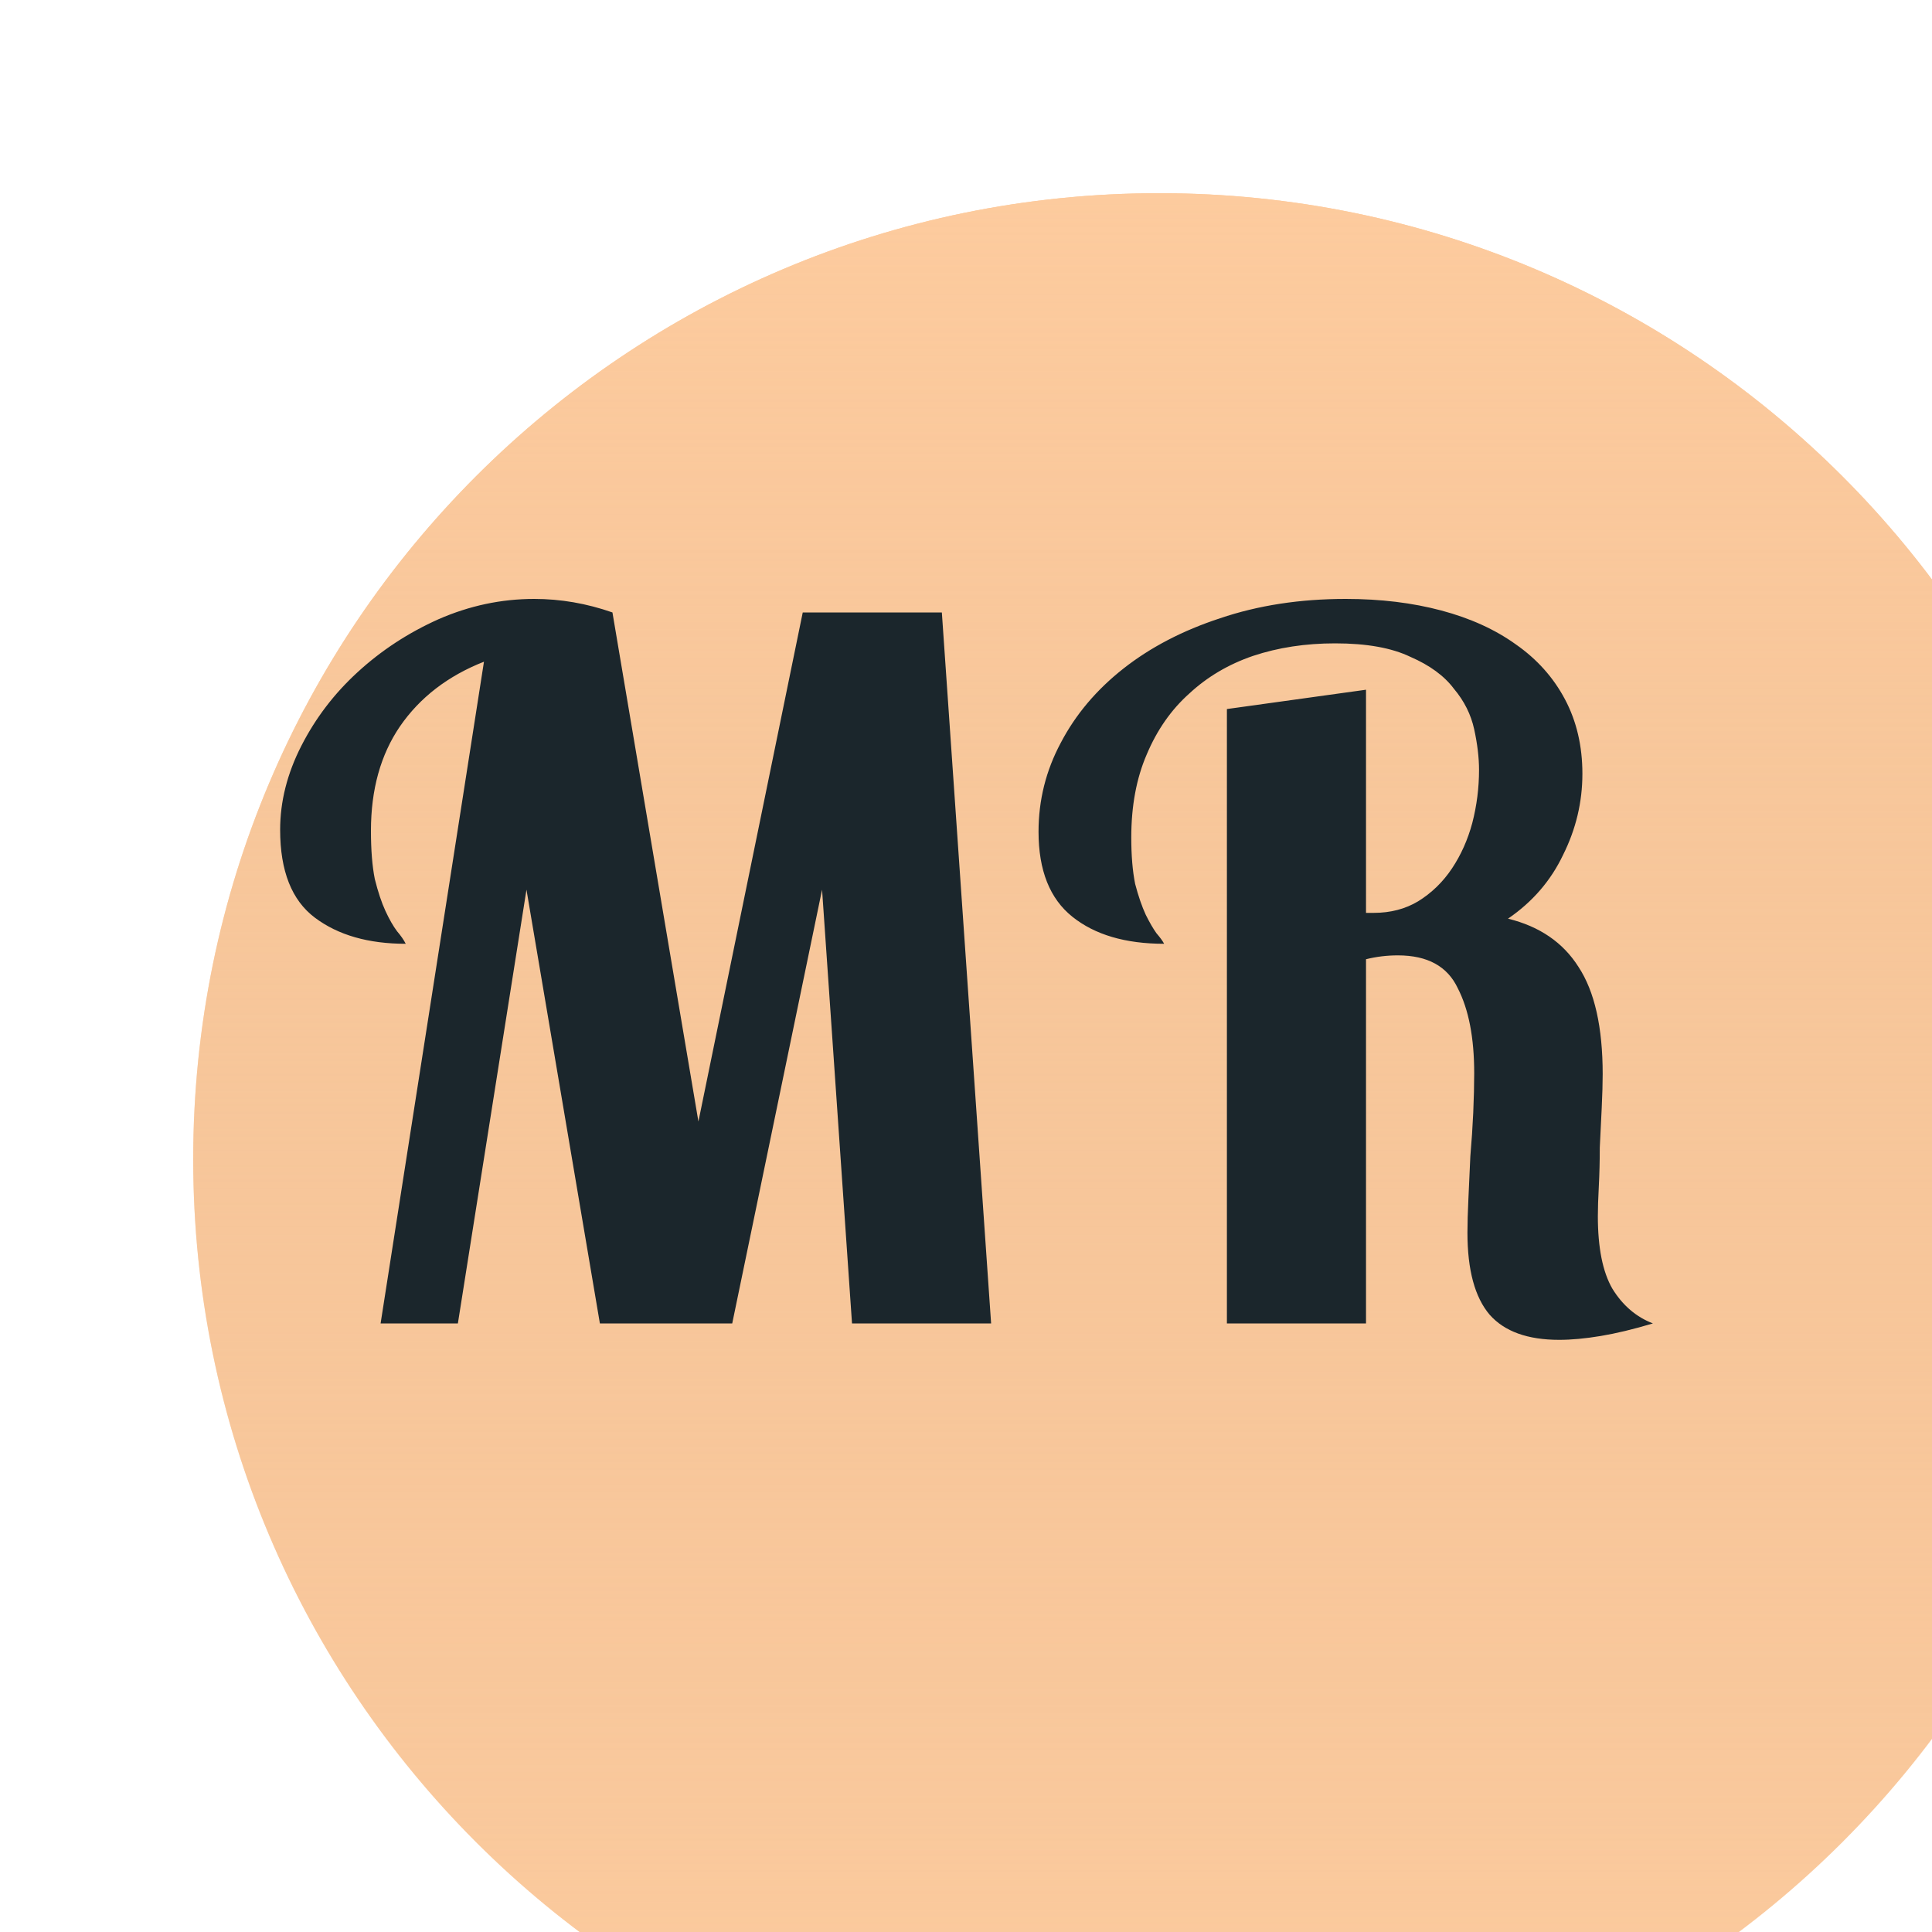 <svg width="200" height="200" viewBox="0 0 200 200" fill="none" xmlns="http://www.w3.org/2000/svg">
<g filter="url(#filter0_i)">
<path d="M200 100C200 44.772 155.228 0 100 0C44.772 0 0 44.772 0 100C0 155.228 44.772 200 100 200C155.228 200 200 155.228 200 100Z" fill="#FDCB9E"/>
<path d="M200 100C200 44.772 155.228 0 100 0C44.772 0 0 44.772 0 100C0 155.228 44.772 200 100 200C155.228 200 200 155.228 200 100Z" fill="url(#paint0_linear)"/>
</g>
<path d="M39.4 137L50.1 68.5C46.367 69.967 43.467 72.2 41.4 75.2C39.4 78.133 38.4 81.733 38.4 86C38.4 88 38.533 89.667 38.8 91C39.133 92.333 39.5 93.433 39.9 94.3C40.3 95.167 40.7 95.867 41.1 96.4C41.5 96.867 41.8 97.3 42 97.7C38.133 97.7 35 96.8 32.6 95C30.2 93.2 29 90.167 29 85.9C29 82.967 29.733 80.067 31.2 77.2C32.667 74.333 34.6 71.8 37 69.6C39.467 67.333 42.267 65.5 45.4 64.1C48.6 62.7 51.9 62 55.3 62C58.033 62 60.733 62.467 63.4 63.4L72.3 116.1L83.1 63.4H97.5L102.6 137H88.2L85.1 92.1L75.8 137H62.1L54.5 92.1L47.4 137H39.4ZM141.409 71.4V94.5H142.209C143.942 94.5 145.475 94.1 146.809 93.3C148.209 92.433 149.375 91.3 150.309 89.9C151.242 88.5 151.942 86.933 152.409 85.2C152.875 83.4 153.109 81.567 153.109 79.7C153.109 78.433 152.942 77.033 152.609 75.5C152.275 73.967 151.575 72.567 150.509 71.3C149.509 69.967 148.009 68.867 146.009 68C144.075 67.067 141.475 66.6 138.209 66.6C135.142 66.6 132.309 67.033 129.709 67.9C127.175 68.767 124.975 70.067 123.109 71.8C121.242 73.467 119.775 75.567 118.709 78.1C117.642 80.567 117.109 83.433 117.109 86.7C117.109 88.567 117.242 90.167 117.509 91.5C117.842 92.767 118.209 93.833 118.609 94.7C119.009 95.5 119.375 96.133 119.709 96.6C120.109 97.067 120.375 97.433 120.509 97.7C116.509 97.7 113.342 96.767 111.009 94.9C108.675 93.033 107.509 90.1 107.509 86.1C107.509 82.833 108.275 79.767 109.809 76.9C111.342 73.967 113.509 71.4 116.309 69.2C119.109 67 122.442 65.267 126.309 64C130.242 62.667 134.575 62 139.309 62C142.909 62 146.209 62.4 149.209 63.2C152.209 64 154.775 65.167 156.909 66.7C159.109 68.233 160.809 70.133 162.009 72.4C163.209 74.667 163.809 77.233 163.809 80.1C163.809 83.033 163.142 85.833 161.809 88.5C160.542 91.167 158.642 93.367 156.109 95.1C159.375 95.9 161.809 97.567 163.409 100.1C165.075 102.633 165.909 106.333 165.909 111.2C165.909 112.133 165.875 113.3 165.809 114.7C165.742 116.033 165.675 117.4 165.609 118.8C165.609 120.2 165.575 121.533 165.509 122.8C165.442 124.067 165.409 125.1 165.409 125.9C165.409 129.167 165.909 131.667 166.909 133.4C167.975 135.133 169.375 136.333 171.109 137C169.109 137.6 167.309 138.033 165.709 138.3C164.109 138.567 162.675 138.7 161.409 138.7C158.142 138.7 155.742 137.833 154.209 136.1C152.675 134.3 151.909 131.467 151.909 127.6C151.909 126.667 151.942 125.5 152.009 124.1C152.075 122.7 152.142 121.233 152.209 119.7C152.342 118.167 152.442 116.667 152.509 115.2C152.575 113.667 152.609 112.3 152.609 111.1C152.609 107.433 152.042 104.5 150.909 102.3C149.842 100.033 147.775 98.9 144.709 98.9C143.575 98.9 142.475 99.033 141.409 99.3V137H127.009V105.2V73.4L141.409 71.4Z" fill="#1B262C"/>
<defs>
<filter id="filter0_i" x="0" y="0" width="220" height="220" filterUnits="userSpaceOnUse" color-interpolation-filters="sRGB">
<feFlood flood-opacity="0" result="BackgroundImageFix"/>
<feBlend mode="normal" in="SourceGraphic" in2="BackgroundImageFix" result="shape"/>
<feColorMatrix in="SourceAlpha" type="matrix" values="0 0 0 0 0 0 0 0 0 0 0 0 0 0 0 0 0 0 127 0" result="hardAlpha"/>
<feOffset dx="20" dy="20"/>
<feGaussianBlur stdDeviation="30"/>
<feComposite in2="hardAlpha" operator="arithmetic" k2="-1" k3="1"/>
<feColorMatrix type="matrix" values="0 0 0 0 0.922 0 0 0 0 0.741 0 0 0 0 0.576 0 0 0 0.19 0"/>
<feBlend mode="normal" in2="shape" result="effect1_innerShadow"/>
</filter>
<linearGradient id="paint0_linear" x1="100" y1="0" x2="100" y2="200" gradientUnits="userSpaceOnUse">
<stop stop-color="#FDCB9E"/>
<stop offset="1" stop-color="#E4B78E" stop-opacity="0"/>
</linearGradient>
</defs>
</svg>
